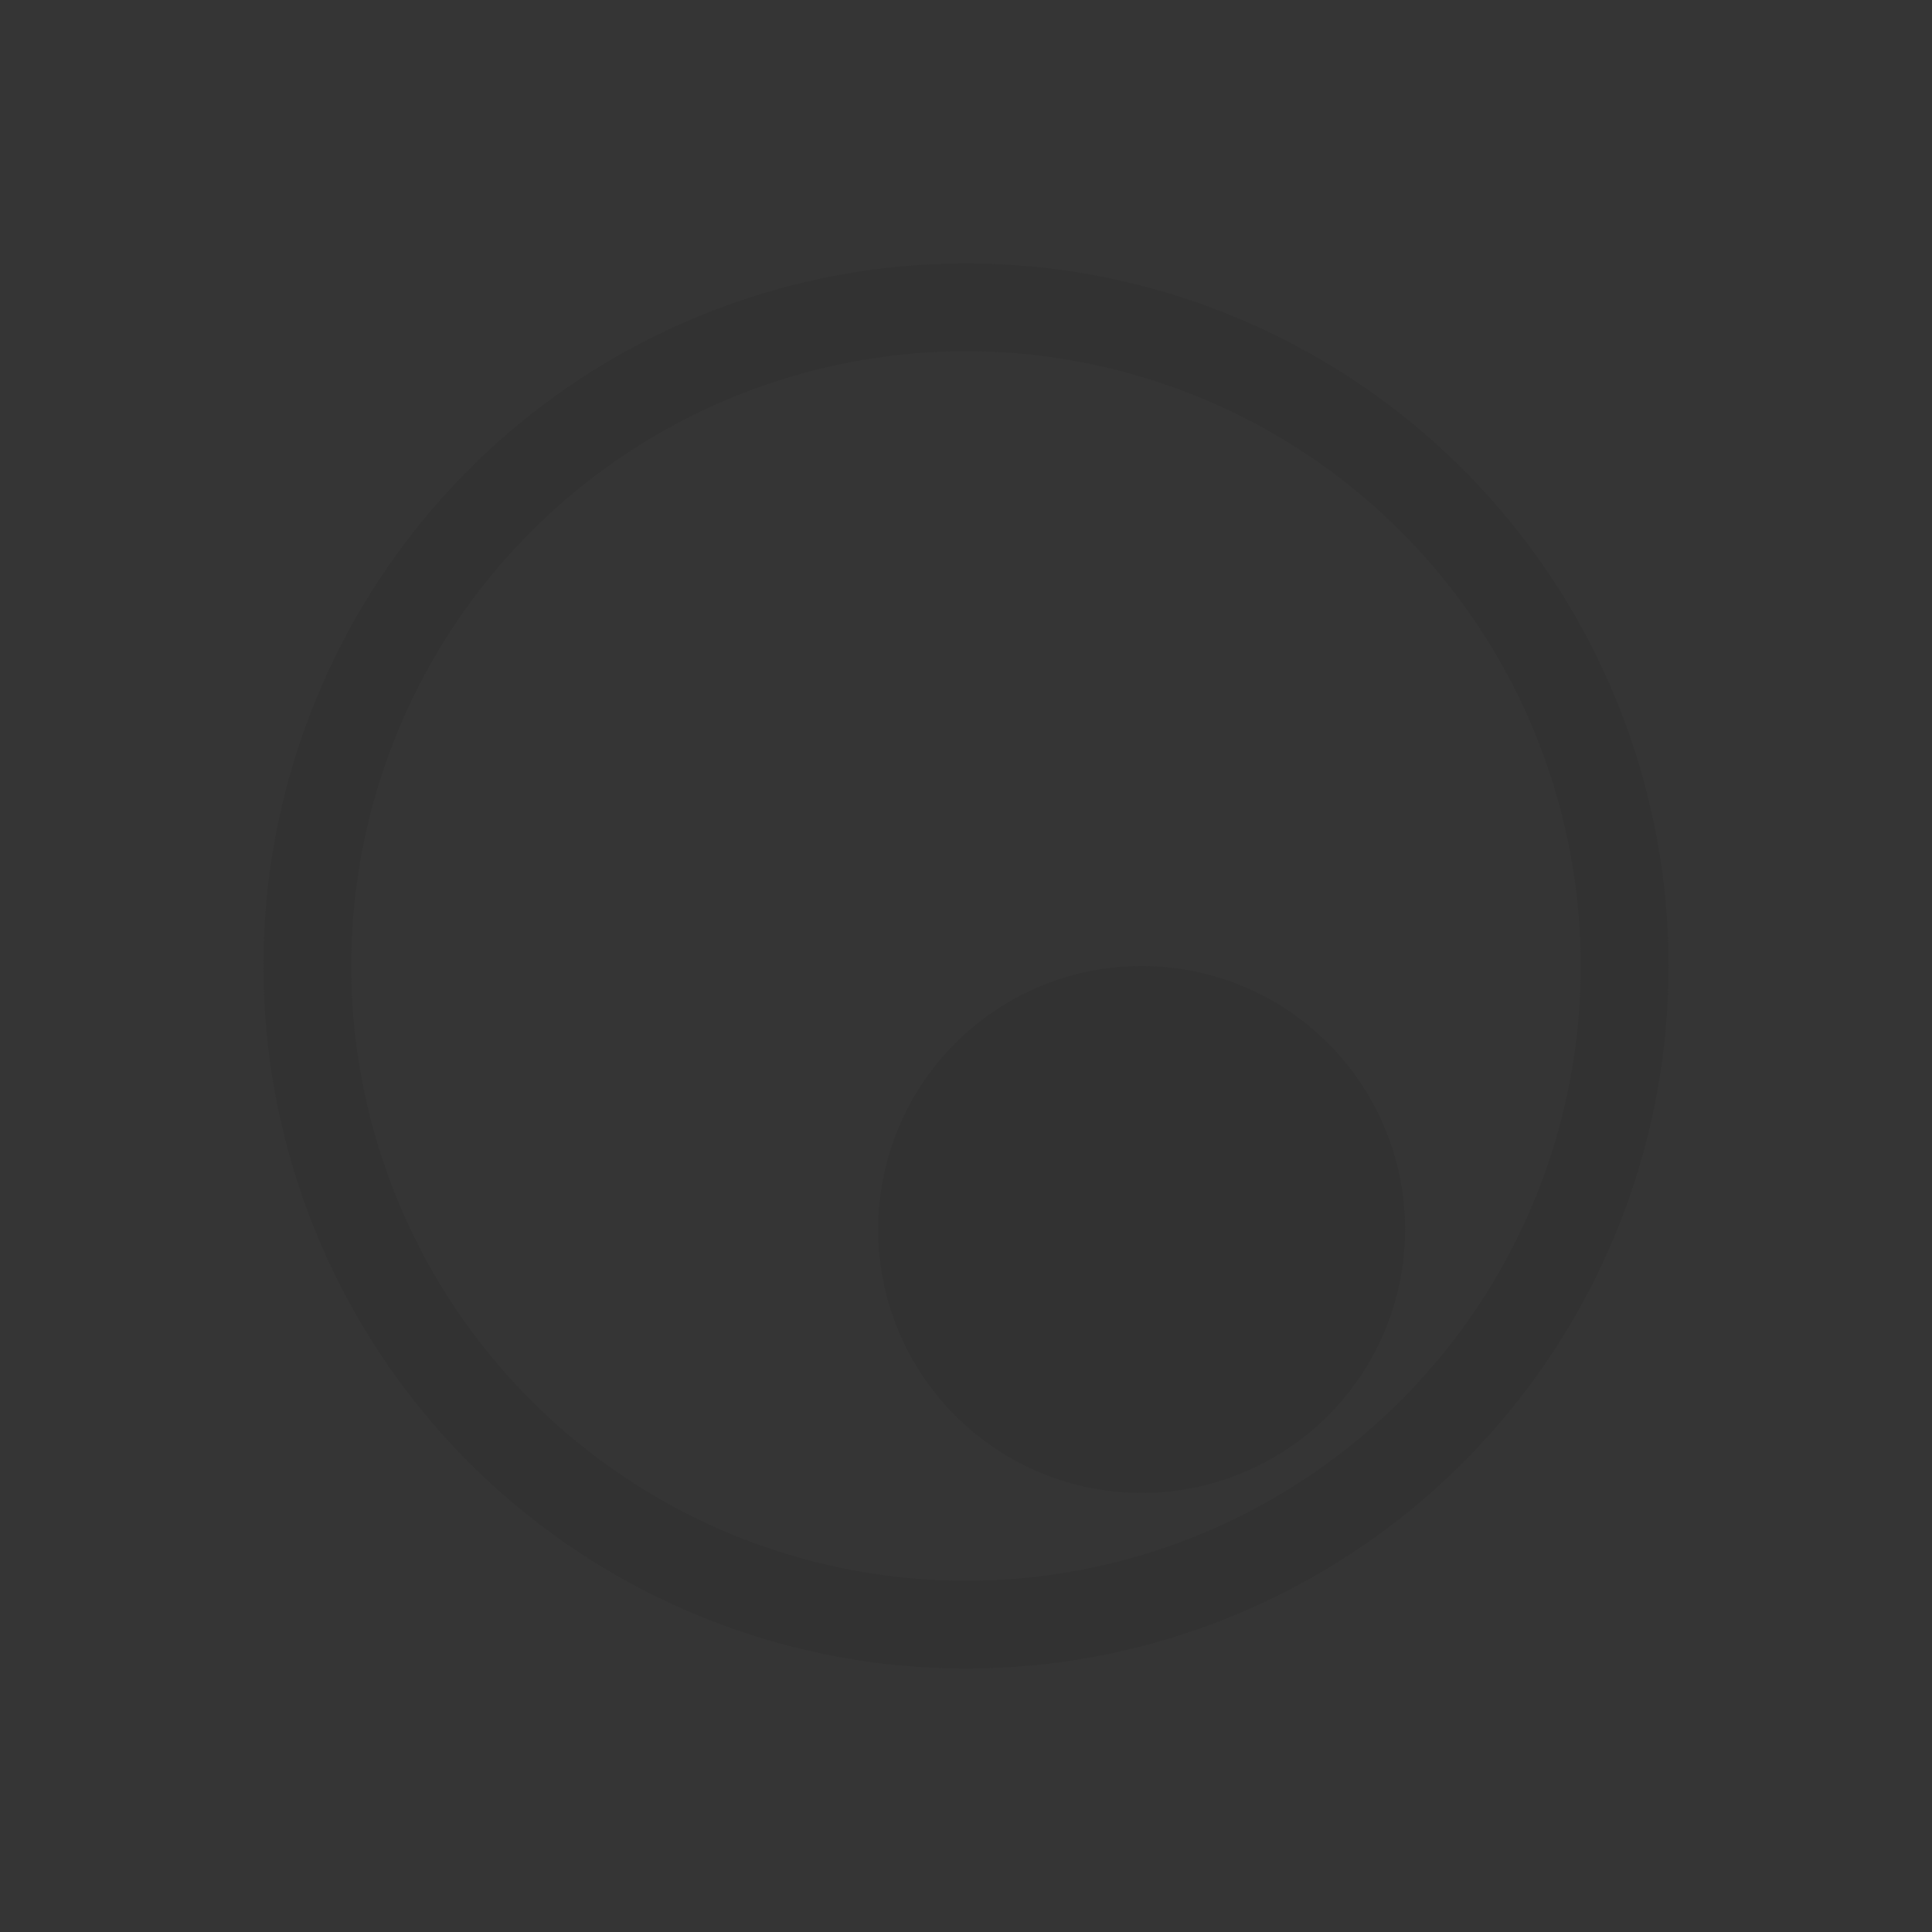 <?xml version="1.0" encoding="UTF-8" standalone="no"?>
<svg
   xmlns:dc="http://purl.org/dc/elements/1.1/"
   xmlns:cc="http://creativecommons.org/ns#"
   xmlns:rdf="http://www.w3.org/1999/02/22-rdf-syntax-ns#"
   xmlns:svg="http://www.w3.org/2000/svg"
   xmlns="http://www.w3.org/2000/svg"
   xmlns:sodipodi="http://sodipodi.sourceforge.net/DTD/sodipodi-0.dtd"
   xmlns:inkscape="http://www.inkscape.org/namespaces/inkscape"
   viewBox="0 0 22 22"
   id="svg"
   version="1.1"
   width="100%"
   height="100%"
   sodipodi:docname="quassel.svg"
   inkscape:version="0.92.4 5da689c313, 2019-01-14">
  <rect x="0" y="0" width="22" height="22" fill="#333333" stroke="none"/>
  <sodipodi:namedview
     pagecolor="#c8c8c8"
     bordercolor="#666666"
     borderopacity="1"
     objecttolerance="10"
     gridtolerance="10"
     guidetolerance="10"
     inkscape:pageopacity="0"
     inkscape:pageshadow="2"
     inkscape:window-width="1920"
     inkscape:window-height="1007"
     id="namedview14"
     showgrid="true"
     inkscape:zoom="10.727273"
     inkscape:cx="1.9159783"
     inkscape:cy="4.5192158"
     inkscape:window-x="0"
     inkscape:window-y="0"
     inkscape:window-maximized="1"
     inkscape:current-layer="svg">
    <inkscape:grid
       type="xygrid"
       id="grid821" />
  </sodipodi:namedview>
  <defs
     id="defs81">
    <style
       id="current-color-scheme"
       type="text/css">.ColorScheme-Text{color:#D3DAE3}</style>
  </defs>
  <g
     id="quassel"
     transform="translate(-1,-1)">
    <path
       style="fill:#ffffff;fill-opacity:0.01;stroke:none"
       inkscape:connector-curvature="0"
       id="rect3881"
       d="M 1,1 H 23 V 23 H 1 Z" />
    <path
       inkscape:connector-curvature="0"
       d="m 11,3 a 8,8 0 1 0 0,16 8,8 0 0 0 0,-16 z m 0,1 a 7,7 0 1 1 0,14 7,7 0 0 1 0,-14 z m 2,7 a 3,3 0 1 0 0,6 3,3 0 0 0 0,-6 z"
       transform="translate(1,1)"
       id="path2999"
       class="ColorScheme-Text"
       style="color:#d3dae3;fill:#323232;fill-opacity:1;stroke:none" />
  </g>
  <g
     transform="translate(-25,-1)"
     id="quassel_inactive">
    <path
       style="fill:#ffffff;fill-opacity:0.01;stroke:none"
       inkscape:connector-curvature="0"
       id="rect3777"
       d="M 1,1 H 23 V 23 H 1 Z" />
    <path
       inkscape:connector-curvature="0"
       class="ColorScheme-Text"
       id="path3779"
       transform="translate(1,1)"
       d="m 11,3 a 8,8 0 1 0 0,16 8,8 0 0 0 0,-16 z m 0,1 a 7,7 0 1 1 0,14 7,7 0 0 1 0,-14 z m 2,7 a 3,3 0 1 0 0,6 3,3 0 0 0 0,-6 z"
       style="color:#d3dae3;opacity:0.2;fill:#323232;fill-opacity:1;stroke:none" />
  </g>
  <g
     style="stroke:none"
     transform="translate(23,-1)"
     id="quassel_message">
    <path
       style="fill:#ffffff;fill-opacity:0.01"
       inkscape:connector-curvature="0"
       id="rect3785"
       d="M 1,1 H 23 V 23 H 1 Z" />
    <path
       inkscape:connector-curvature="0"
       id="path3787"
       transform="translate(1,1)"
       d="m 11,3 a 8,8 0 1 0 0,16 8,8 0 0 0 0,-16 z m 0,1 a 7,7 0 1 1 0,14 7,7 0 0 1 0,-14 z m 2,7 a 3,3 0 1 0 0,6 3,3 0 0 0 0,-6 z"
       style="color:#3daee6;fill:#3278ff;fill-opacity:1" />
  </g>
</svg>
